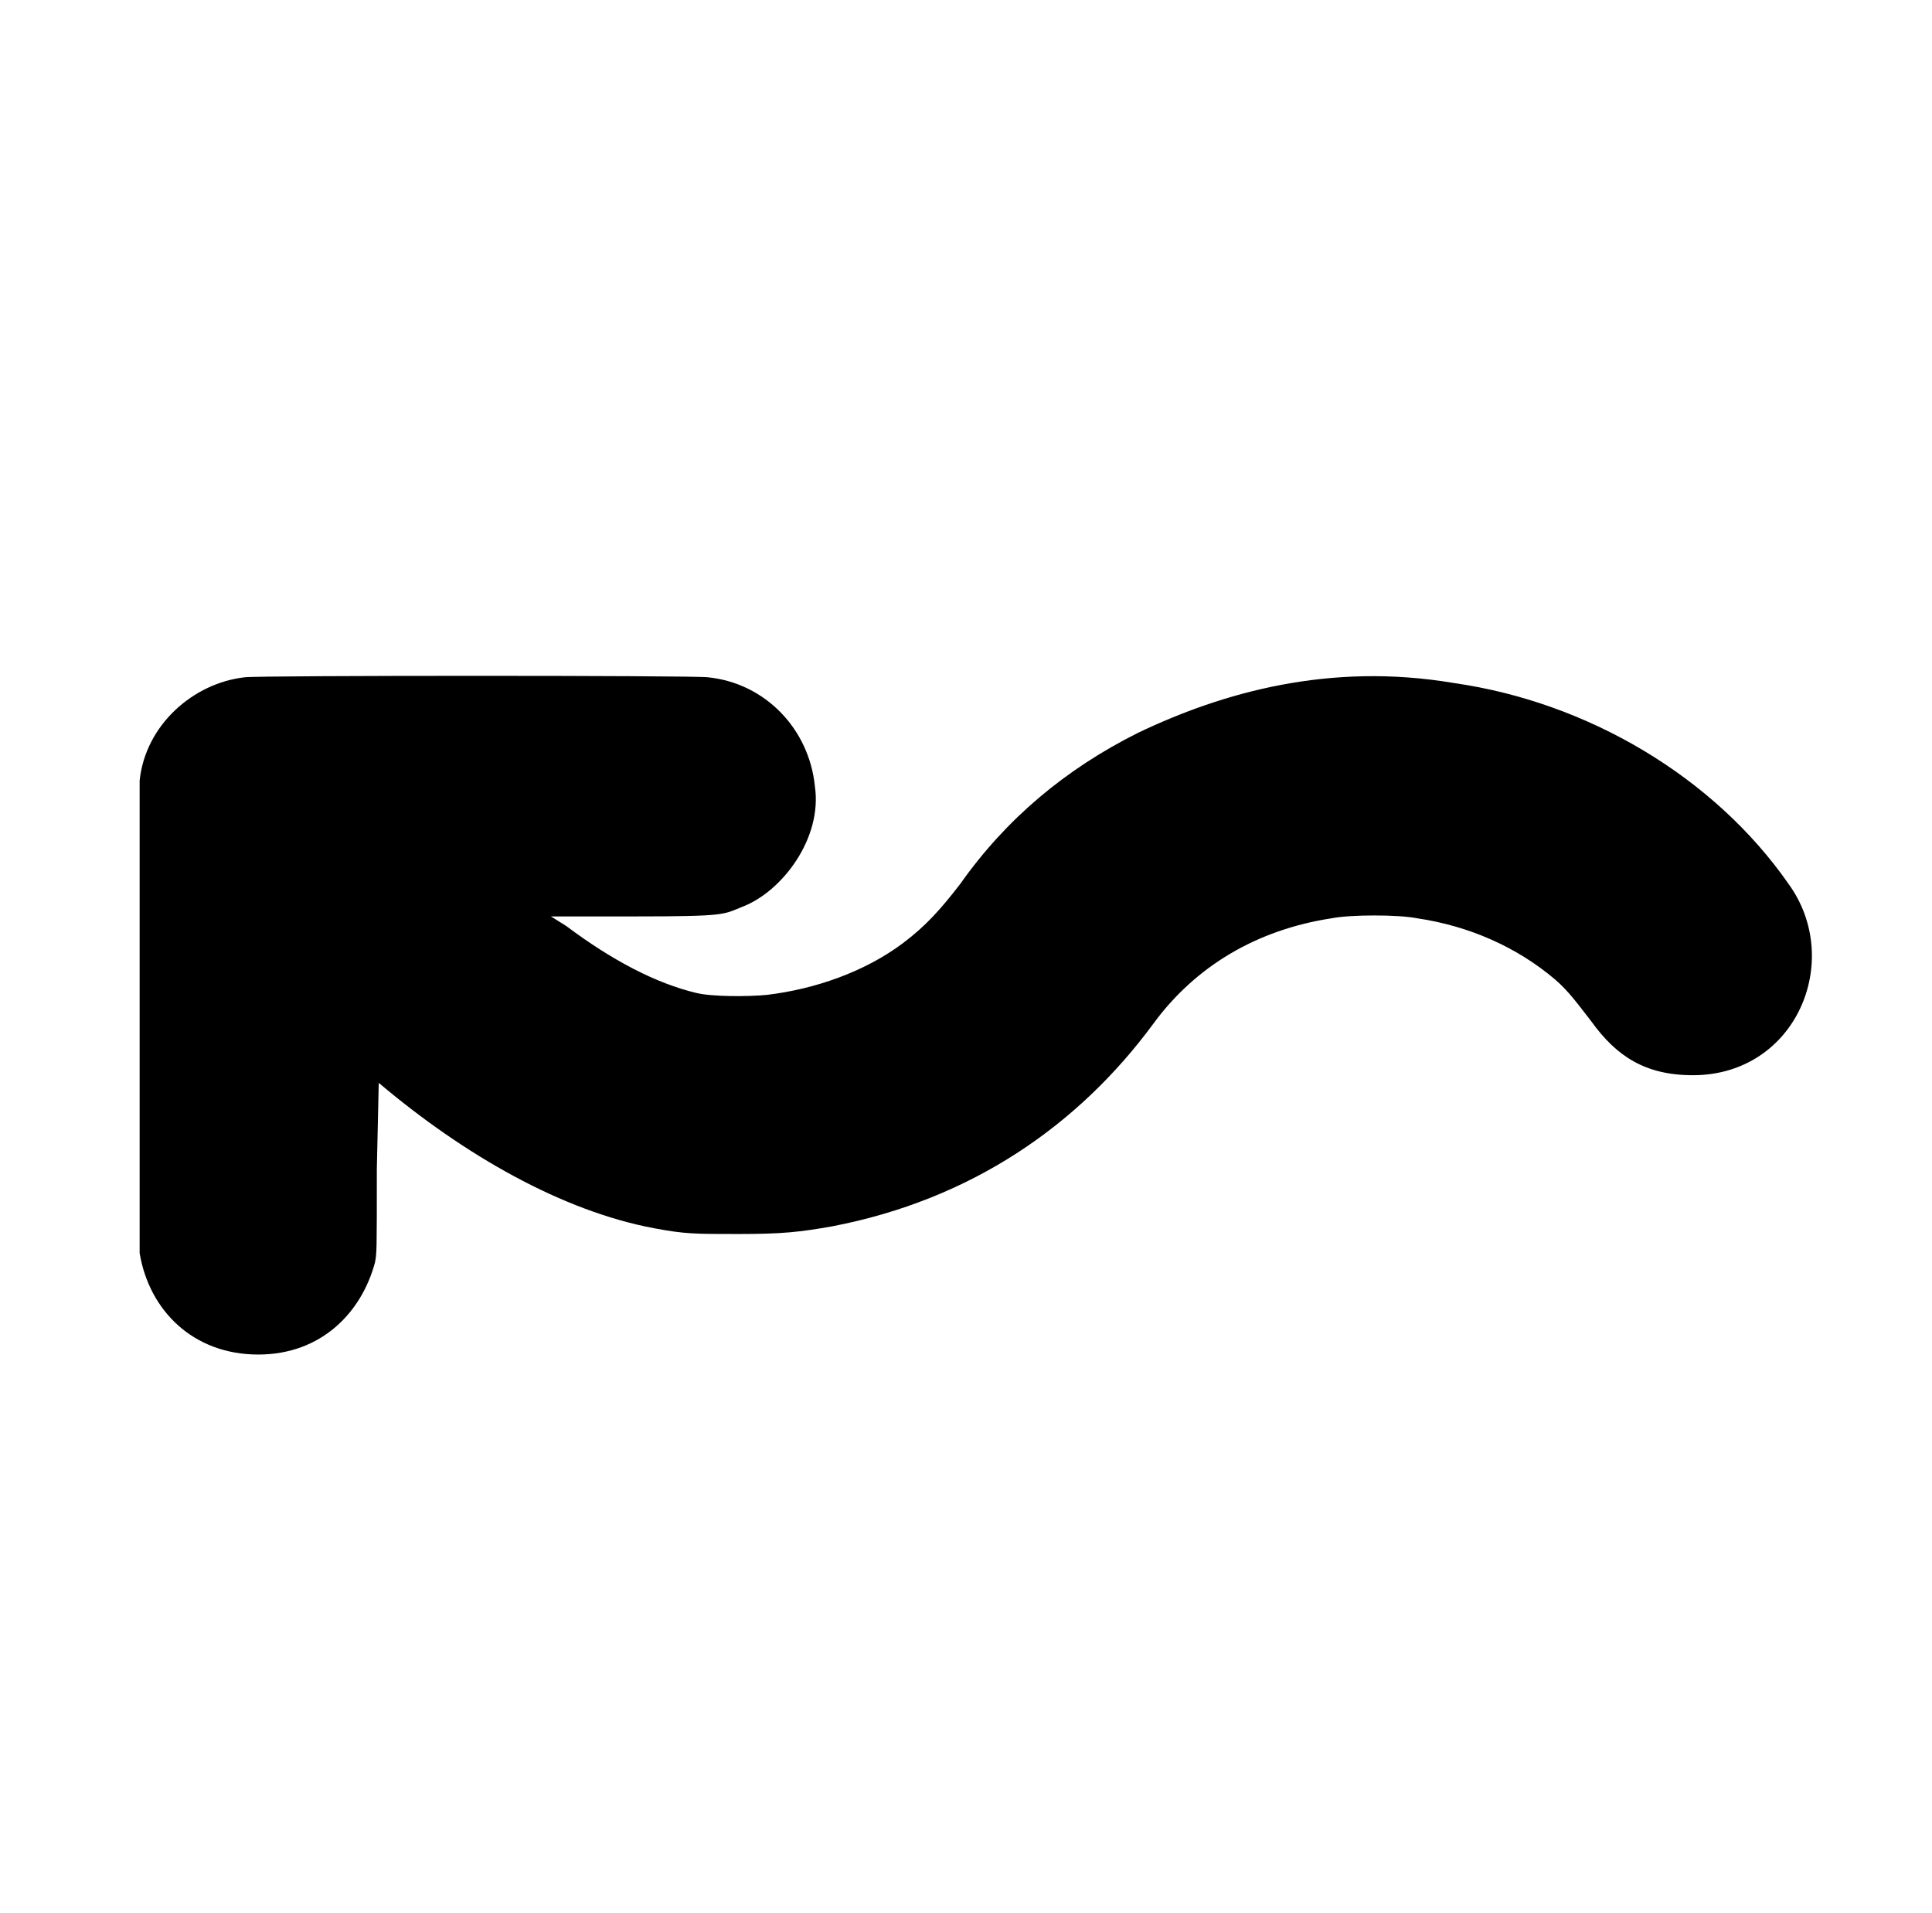 <?xml version="1.0" standalone="no"?>
<!DOCTYPE svg PUBLIC "-//W3C//DTD SVG 1.1//EN" "http://www.w3.org/Graphics/SVG/1.1/DTD/svg11.dtd" >
<svg xmlns="http://www.w3.org/2000/svg" xmlns:xlink="http://www.w3.org/1999/xlink" version="1.1" viewBox="-10 0 1010 1000">
  <g transform="matrix(1 0 0 -1 0 800)">
   <path fill="currentColor"
d="M118 446c7 1 235 1 242 0c30 -3 53 -27 56 -57c4 -27 -17 -55 -38 -63c-10 -4 -8 -5 -56 -5h-44l8 -5c24 -18 47 -30 68 -35c8 -2 27 -2 37 -1c25 3 51 12 71 27c12 9 20 18 30 31c24 34 55 60 93 79c44 21 100 37 165 26c70 -10 136 -49 175 -105
c29 -40 4 -100 -50 -100c-25 0 -40 10 -53 28c-7 9 -12 16 -19 22c-20 17 -45 28 -72 32c-10 2 -35 2 -45 0c-39 -6 -71 -25 -93 -55c-39 -53 -95 -92 -168 -106c-17 -3 -26 -4 -49 -4s-28 0 -44 3c-48 9 -99 38 -144 76l-1 -45c0 -43 0 -44 -1 -49c-7 -26 -28 -48 -61 -48
c-34 0 -57 23 -62 53v247c3 29 28 51 55 54z" />
  </g>

</svg>
